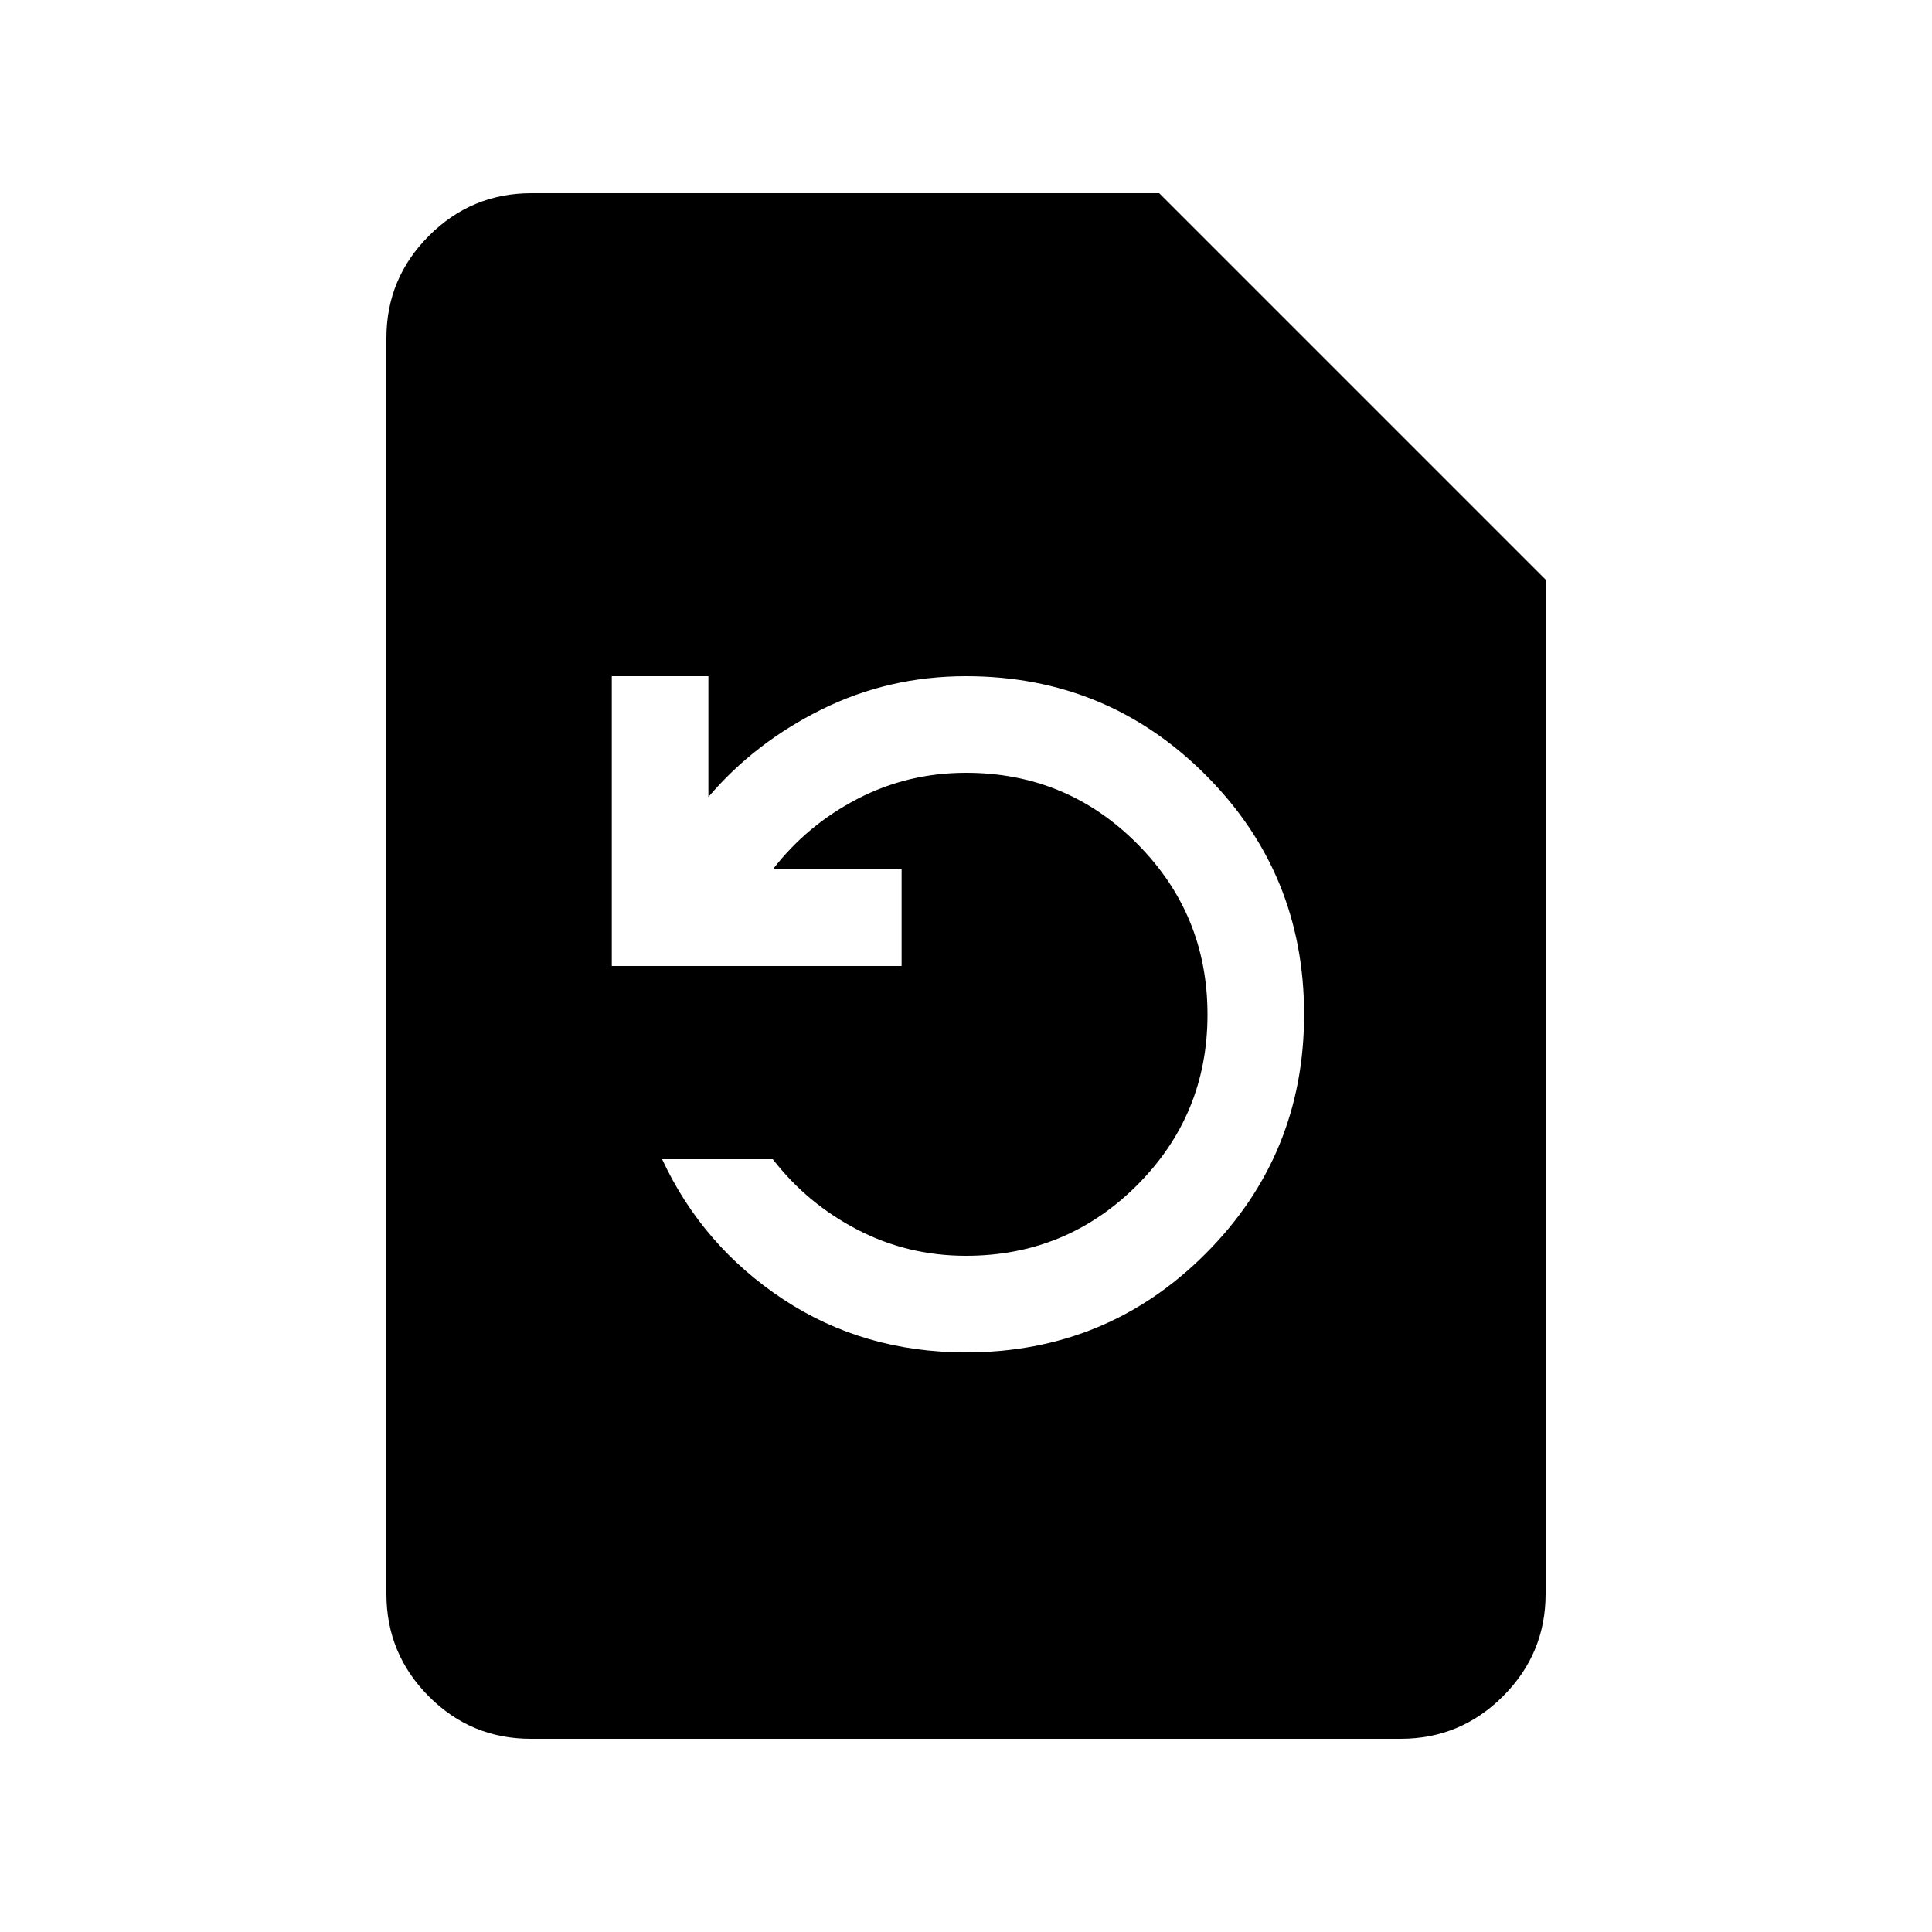 <svg xmlns="http://www.w3.org/2000/svg" height="20" viewBox="0 -960 960 960" width="20"><path d="M480-288q70 0 119-49t49-119q0-70-49-119t-119-49q-38.37 0-71.68 16.5Q375-591 352-564v-60h-48v144h144v-48h-64q17-22 42-35t54-13q49.85 0 84.92 35.11 35.08 35.11 35.08 85T564.92-371q-35.07 35-84.92 35-29 0-54-13t-42-35h-55q20 43 60 69.5t91 26.5ZM263.72-96Q234-96 213-117.15T192-168v-624q0-29.7 21.15-50.85Q234.3-864 264-864h312l192 192v504q0 29.7-21.16 50.85Q725.68-96 695.96-96H263.72Z"/></svg>